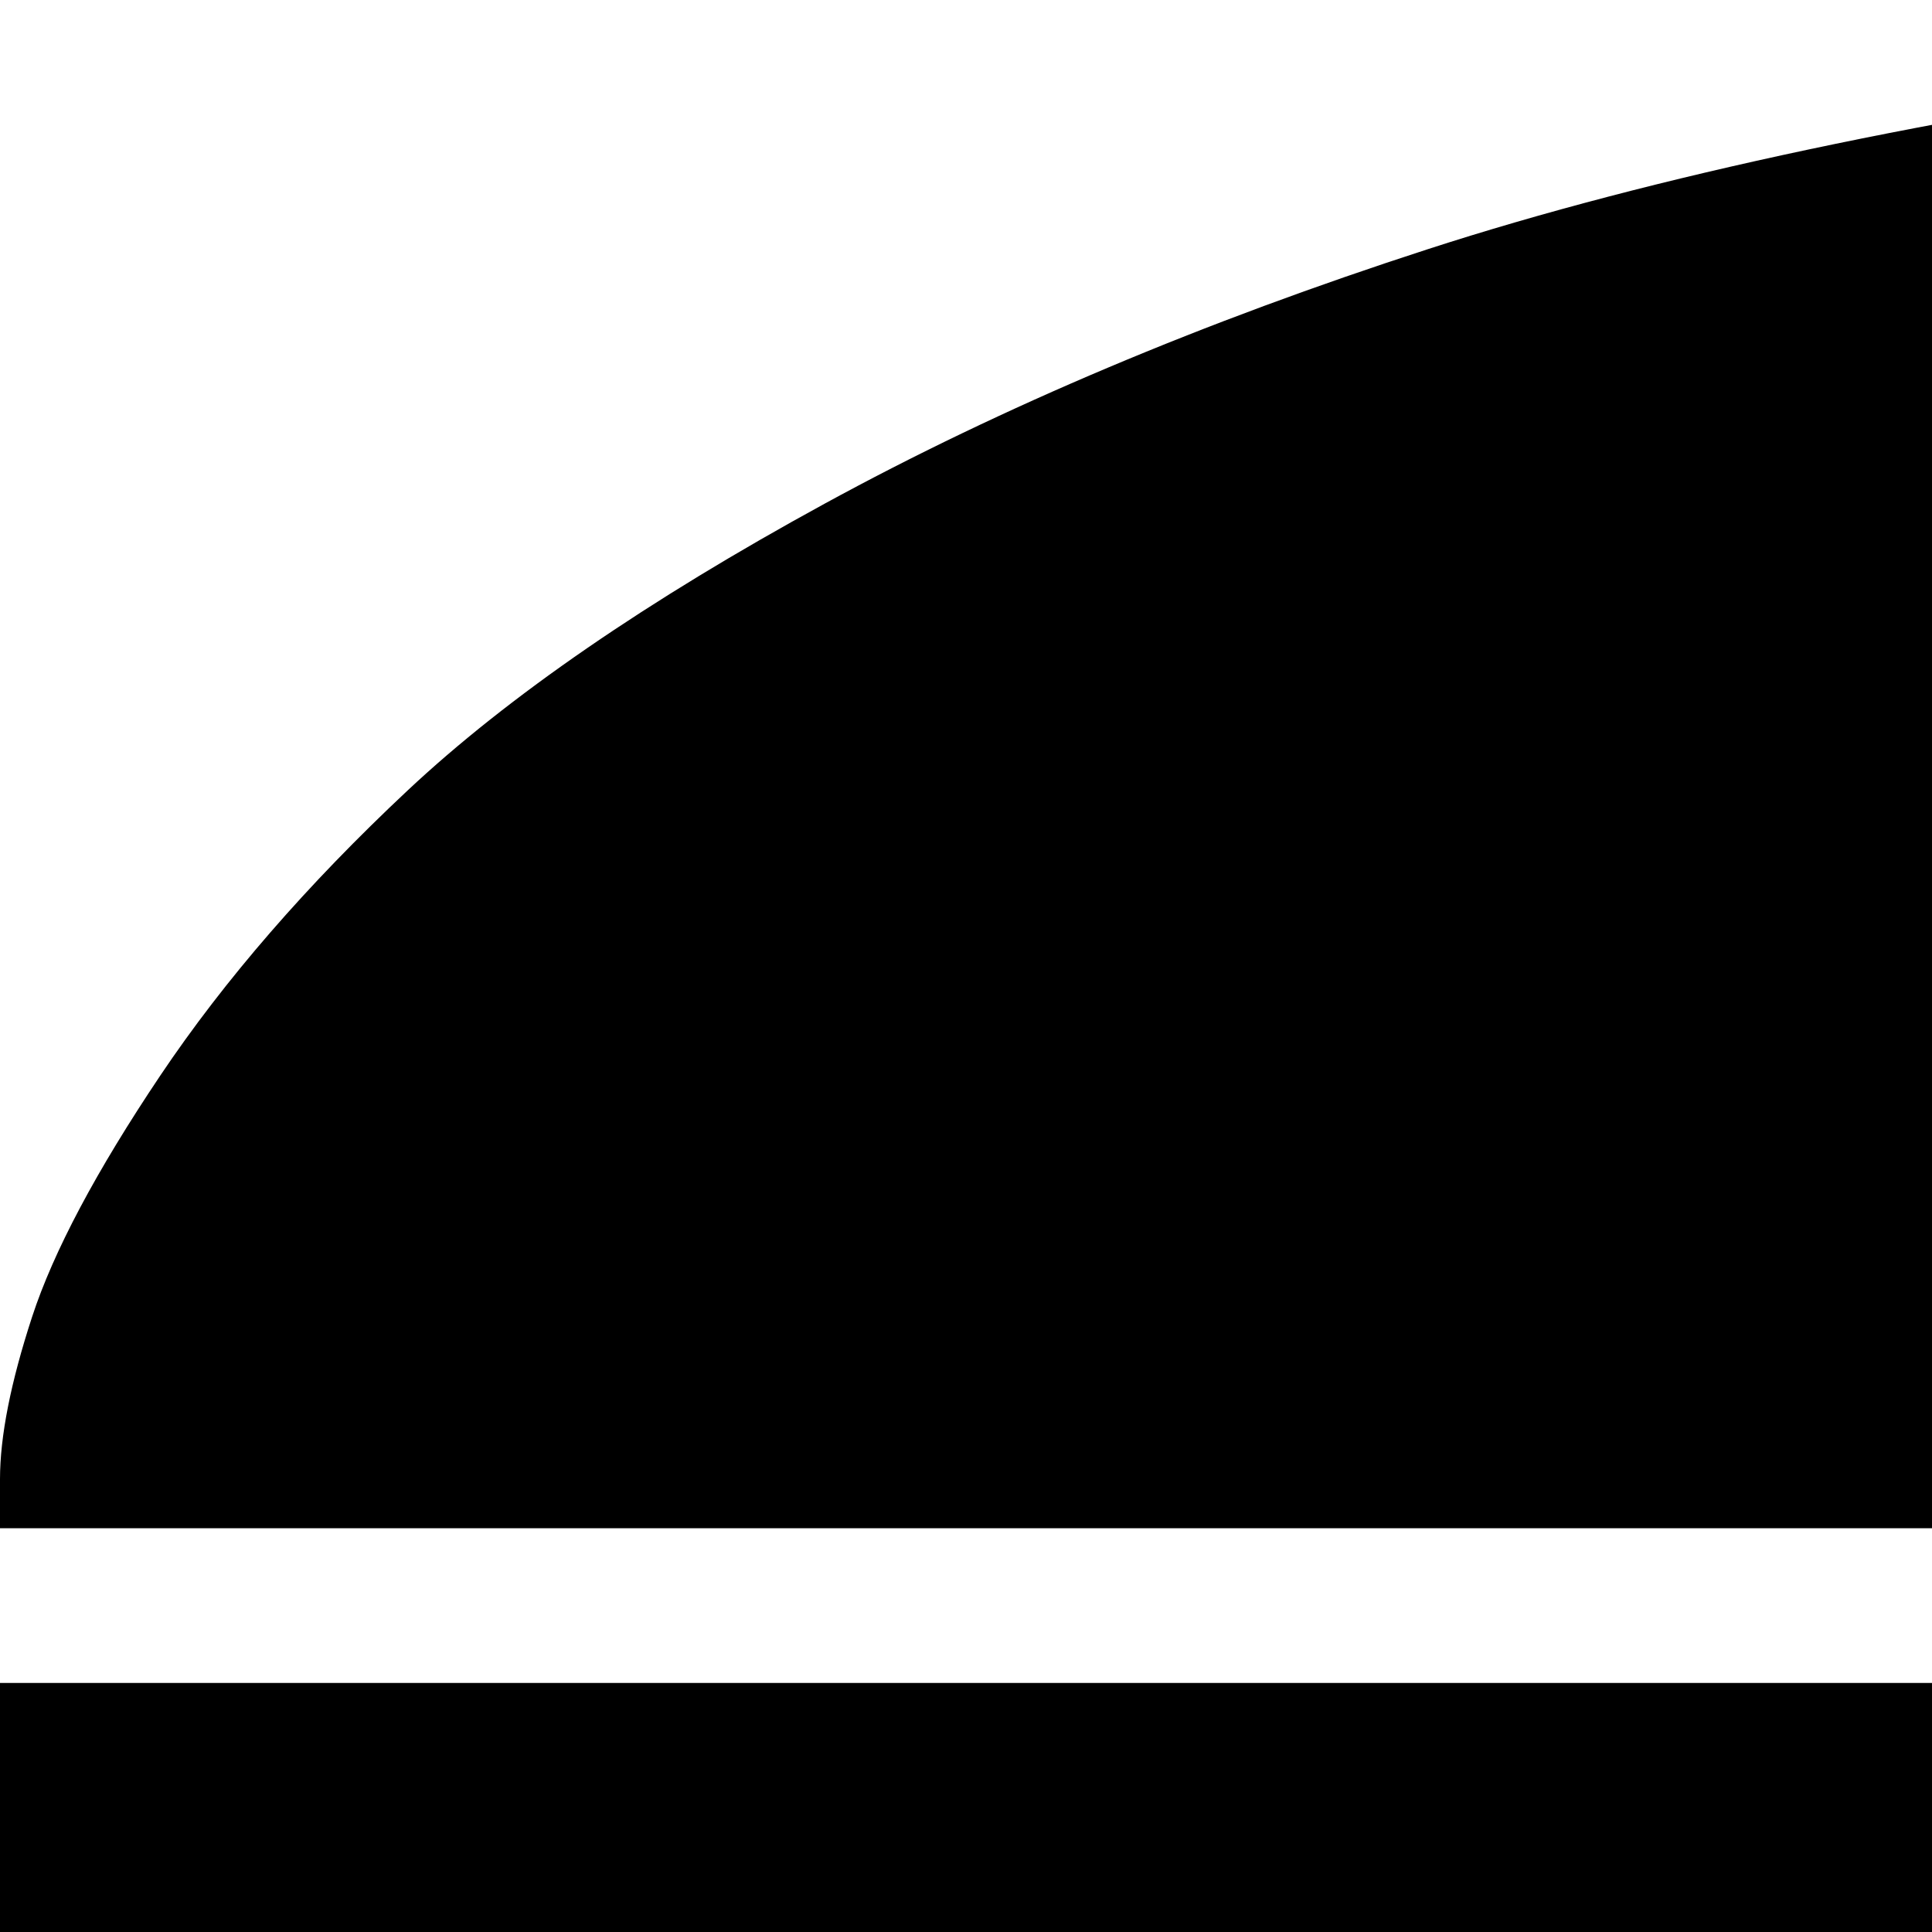 <svg xmlns="http://www.w3.org/2000/svg" version="1.1" viewBox="0 0 512 512" fill="currentColor"><path fill="currentColor" d="M448 1184v192q0 14-9 23t-23 9H224q-14 0-23-9t-9-23v-192q0-14 9-23t23-9h192q14 0 23 9t9 23M256 800v192q0 14-9 23t-23 9H32q-14 0-23-9t-9-23V800q0-14 9-23t23-9h192q14 0 23 9t9 23m576 384v192q0 14-9 23t-23 9H608q-14 0-23-9t-9-23v-192q0-14 9-23t23-9h192q14 0 23 9t9 23M640 800v192q0 14-9 23t-23 9H416q-14 0-23-9t-9-23V800q0-14 9-23t23-9h192q14 0 23 9t9 23M66 640q-28 0-47-19T0 575V446h514v129q0 27-19 46t-46 19zm1150 544v192q0 14-9 23t-23 9H992q-14 0-23-9t-9-23v-192q0-14 9-23t23-9h192q14 0 23 9t9 23m-192-384v192q0 14-9 23t-23 9H800q-14 0-23-9t-9-23V800q0-14 9-23t23-9h192q14 0 23 9t9 23m576 384v192q0 14-9 23t-23 9h-192q-14 0-23-9t-9-23v-192q0-14 9-23t23-9h192q14 0 23 9t9 23m-192-384v192q0 14-9 23t-23 9h-192q-14 0-23-9t-9-23V800q0-14 9-23t23-9h192q14 0 23 9t9 23m384-408v13h-514v-10q0-104-382-102q-382 1-382 102v10H0v-13q0-17 8.5-43t34-64t65.5-75.5t110.5-76t160-67.5t224-47.5T896 0t293 18.5T1413 66t160.5 67.5t110.5 76t65.5 75.5t34 64t8.5 43m0 408v192q0 14-9 23t-23 9h-192q-14 0-23-9t-9-23V800q0-14 9-23t23-9h192q14 0 23 9t9 23m0-354v129q0 27-19 46t-46 19h-384q-27 0-46-19t-19-46V446z"/></svg>